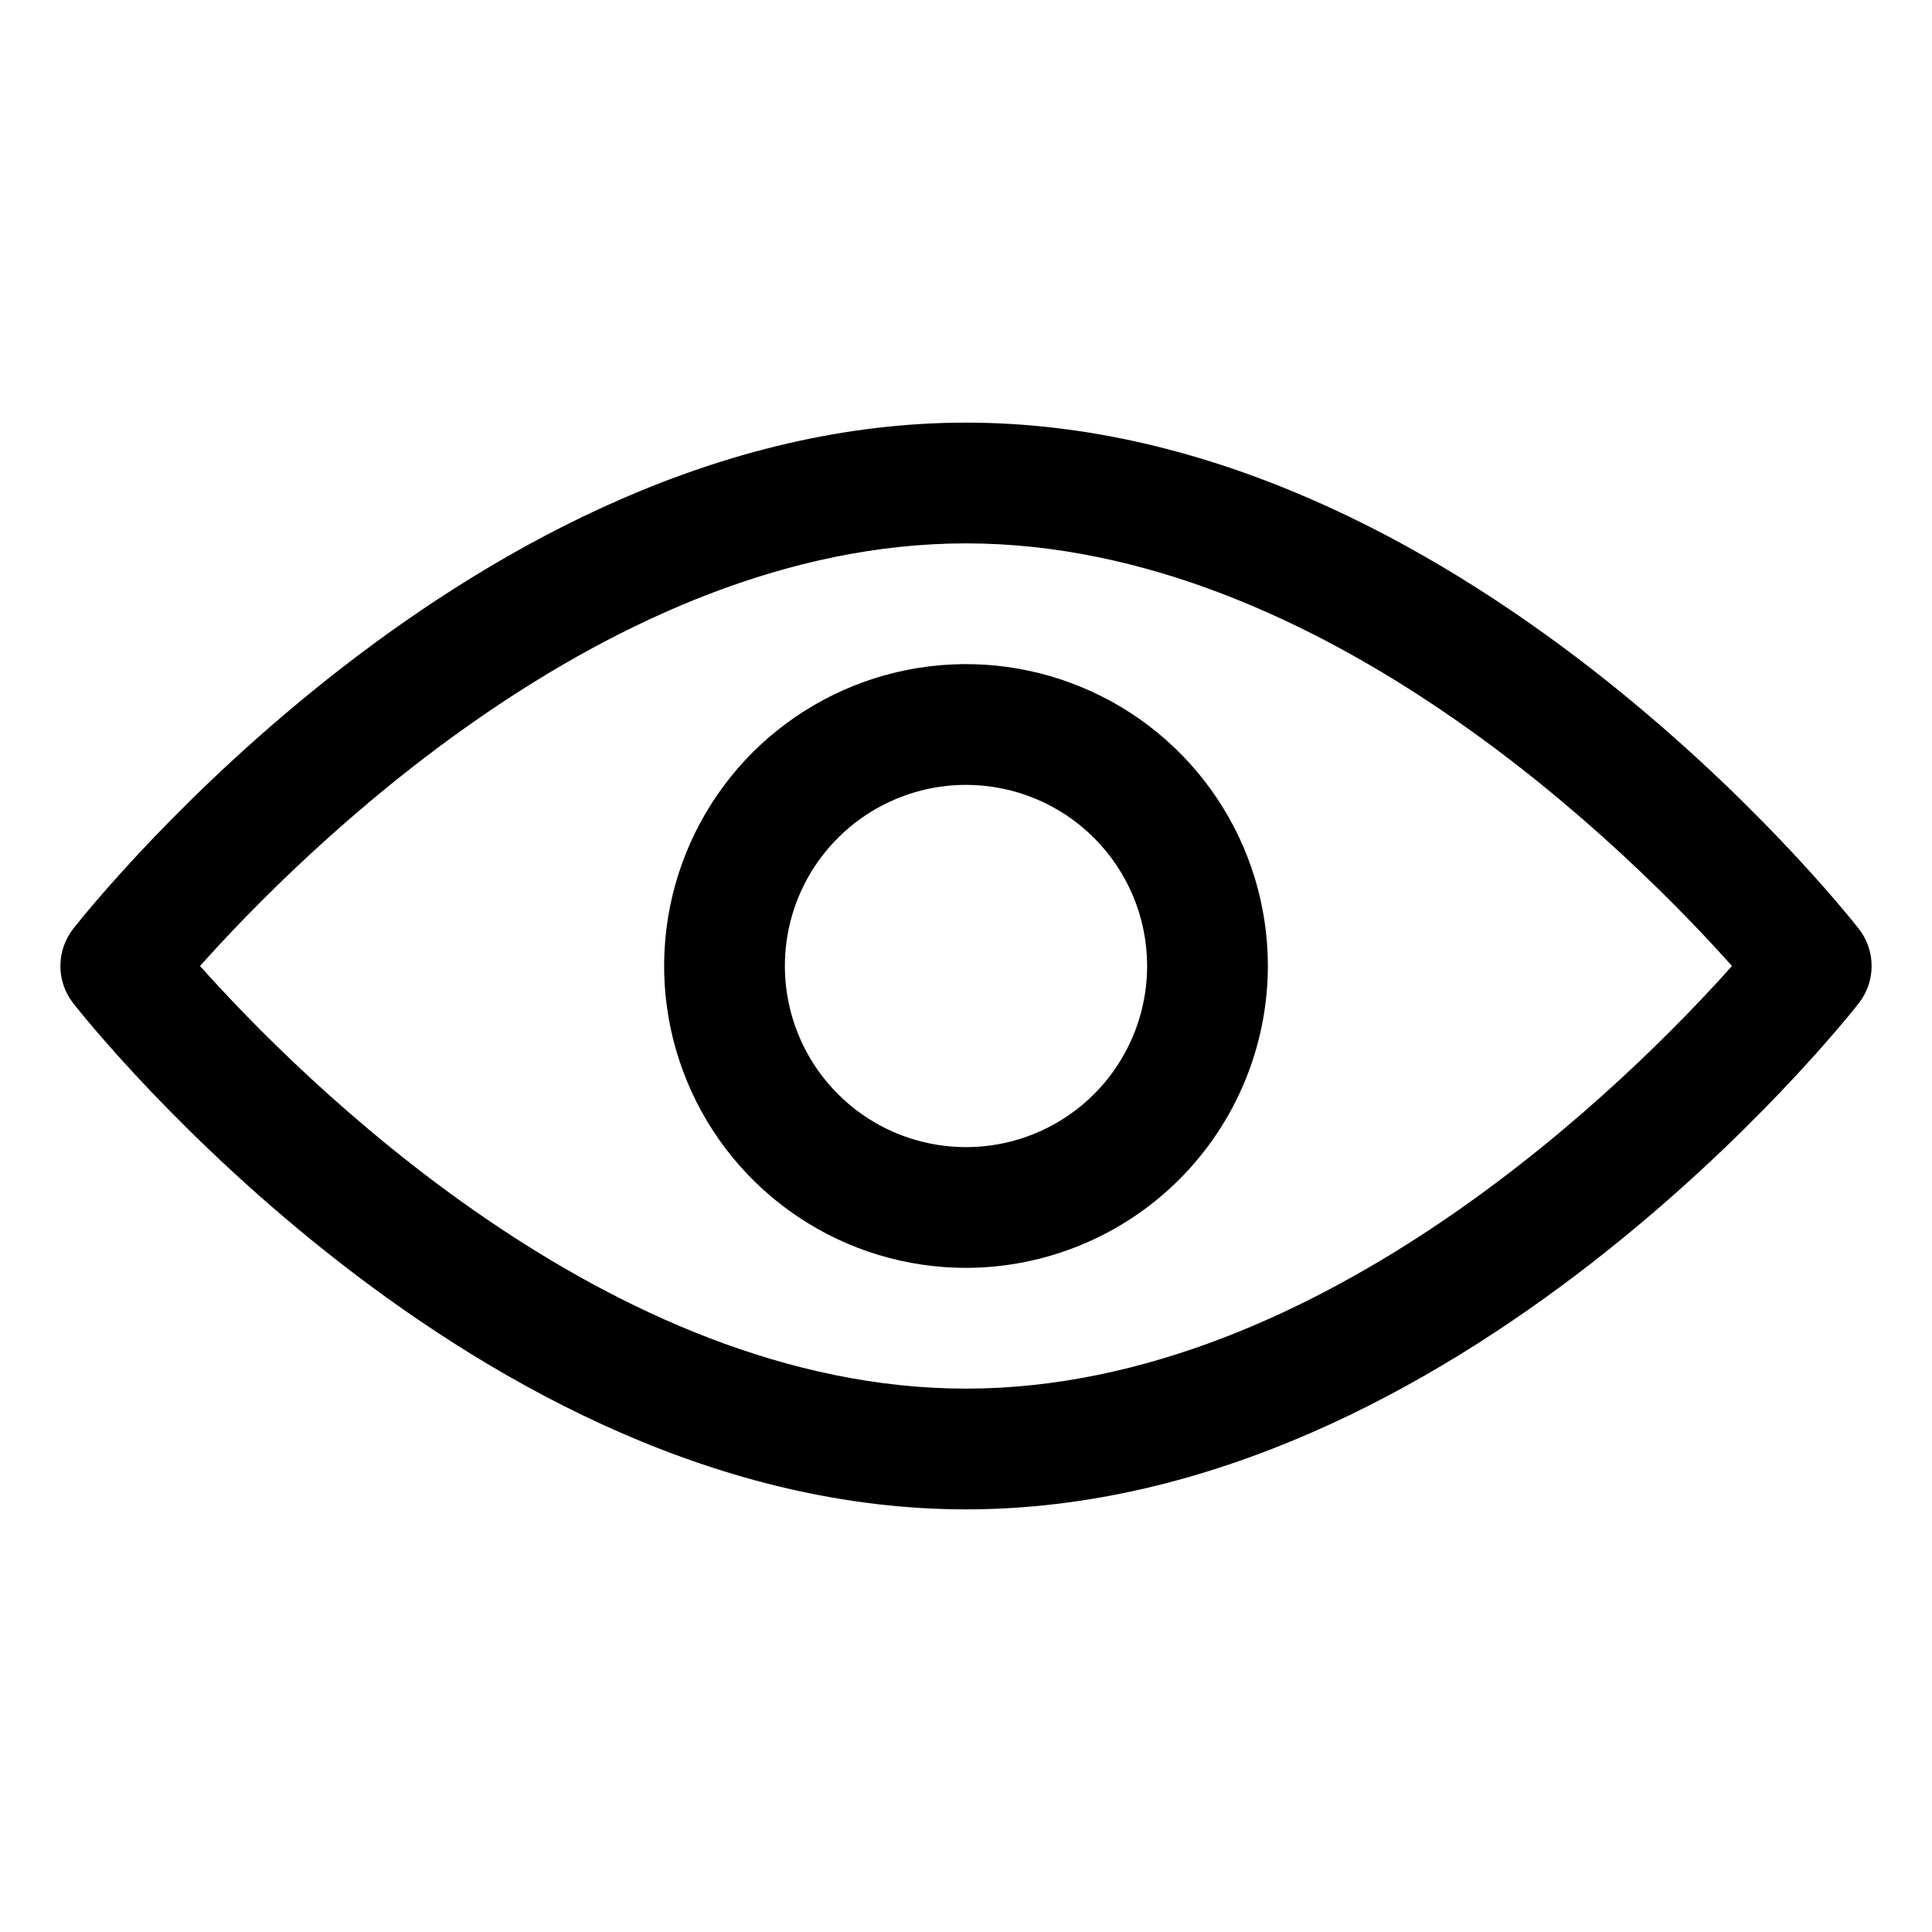 <svg width="32" height="32" viewBox="0 0 32 32" fill="black" xmlns="http://www.w3.org/2000/svg">
<path d="M16 25C7.874 25 1.481 16.959 1.213 16.617C1.075 16.441 1 16.224 1 16C1 15.776 1.075 15.559 1.213 15.383C1.481 15.041 7.874 7 16 7C24.126 7 30.519 15.041 30.787 15.383C30.925 15.559 31 15.776 31 16C31 16.224 30.925 16.441 30.787 16.617C30.519 16.959 24.126 25 16 25ZM3.313 16C4.932 17.814 10.075 23 16 23C21.925 23 27.068 17.814 28.687 16C27.068 14.186 21.925 9 16 9C10.075 9 4.932 14.186 3.313 16Z"/>
<path d="M16 21C15.011 21 14.044 20.707 13.222 20.157C12.4 19.608 11.759 18.827 11.381 17.913C11.002 17 10.903 15.995 11.096 15.024C11.289 14.055 11.765 13.164 12.464 12.464C13.164 11.765 14.055 11.289 15.024 11.096C15.995 10.903 17 11.002 17.913 11.381C18.827 11.759 19.608 12.4 20.157 13.222C20.707 14.044 21 15.011 21 16C20.998 17.326 20.471 18.596 19.534 19.534C18.596 20.471 17.326 20.998 16 21ZM16 13C15.407 13 14.827 13.176 14.333 13.506C13.84 13.835 13.455 14.304 13.228 14.852C13.001 15.4 12.942 16.003 13.058 16.585C13.173 17.167 13.459 17.702 13.879 18.121C14.298 18.541 14.833 18.827 15.415 18.942C15.997 19.058 16.6 18.999 17.148 18.772C17.696 18.545 18.165 18.16 18.494 17.667C18.824 17.173 19 16.593 19 16C19 15.204 18.684 14.441 18.121 13.879C17.559 13.316 16.796 13 16 13Z"/>
</svg>
